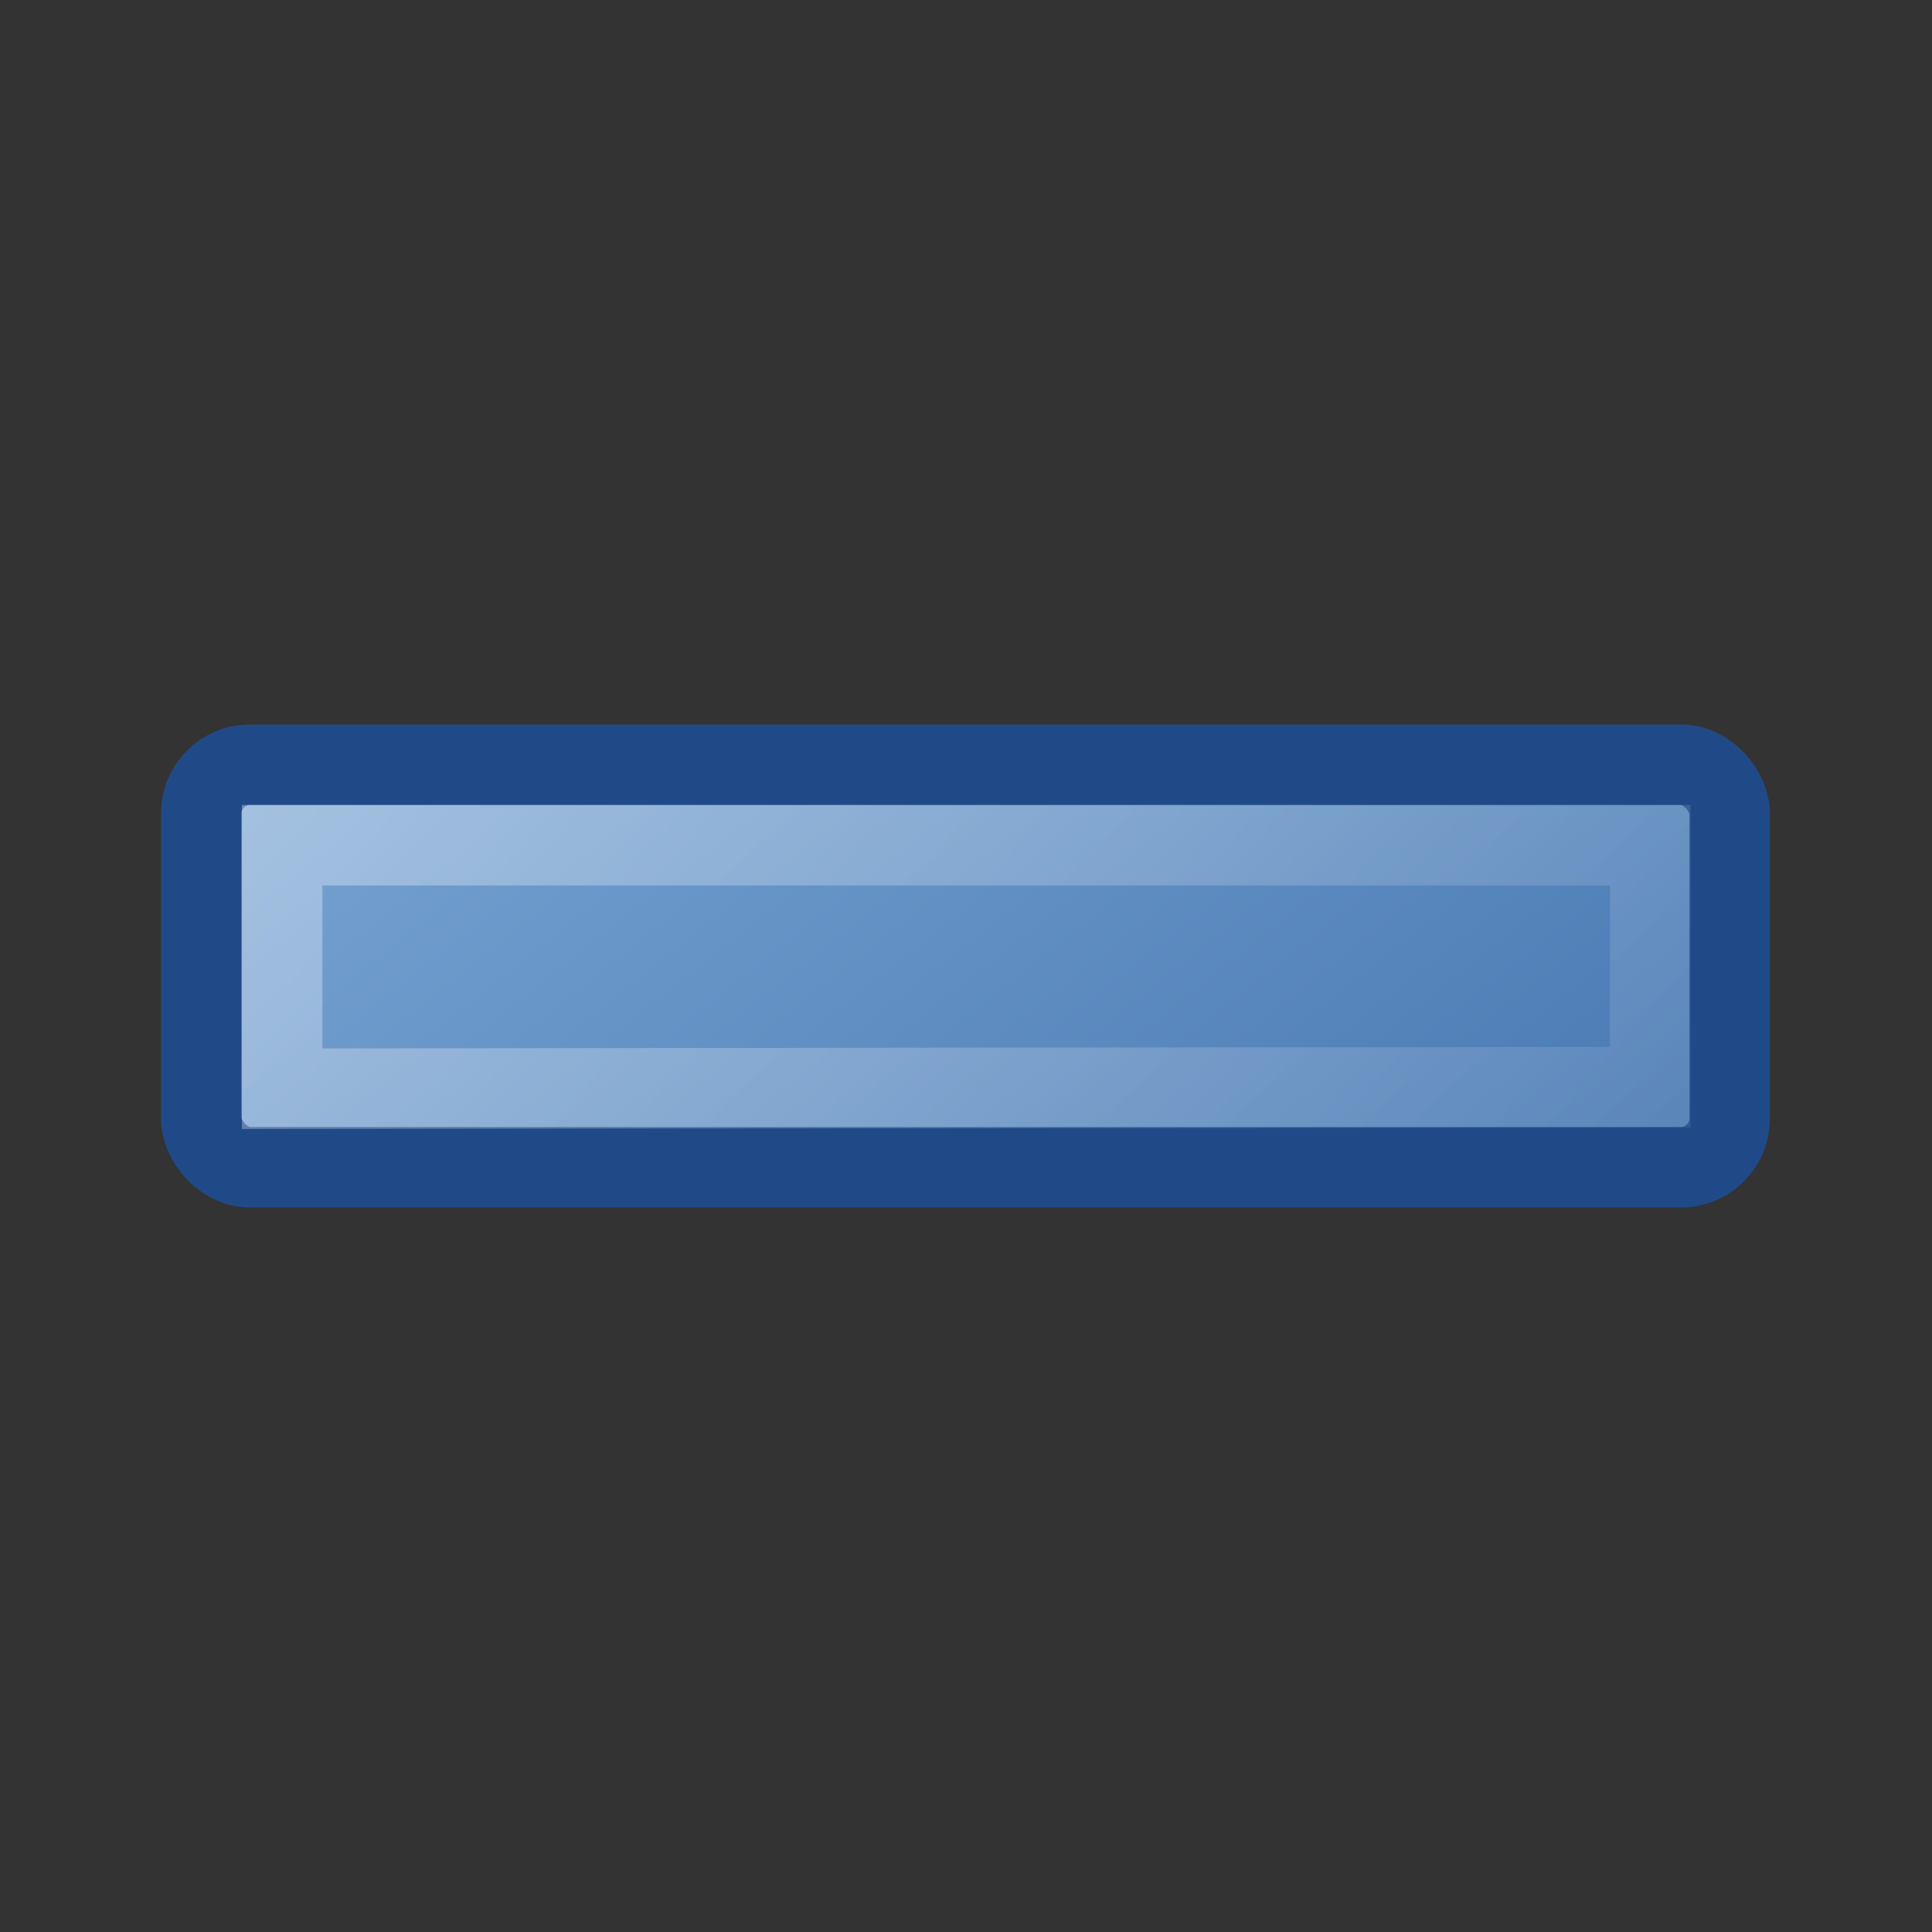 <?xml version="1.0" encoding="UTF-8" standalone="no"?>
<!-- Created with Inkscape (http://www.inkscape.org/) -->
<svg
   xmlns:dc="http://purl.org/dc/elements/1.1/"
   xmlns:cc="http://web.resource.org/cc/"
   xmlns:rdf="http://www.w3.org/1999/02/22-rdf-syntax-ns#"
   xmlns:svg="http://www.w3.org/2000/svg"
   xmlns="http://www.w3.org/2000/svg"
   xmlns:xlink="http://www.w3.org/1999/xlink"
   xmlns:sodipodi="http://sodipodi.sourceforge.net/DTD/sodipodi-0.dtd"
   xmlns:inkscape="http://www.inkscape.org/namespaces/inkscape"
   width="24"
   height="24"
   id="svg5345"
   sodipodi:version="0.32"
   inkscape:version="0.45.1"
   sodipodi:docbase="/home/cornelius/GFX/ikony/GTK/my-stuff/24x24"
   sodipodi:docname="gtk-remove.svg"
   inkscape:output_extension="org.inkscape.output.svg.inkscape"
   inkscape:export-filename="/home/antoine/Desktop/Tango/gtk/16/add.png"
   inkscape:export-xdpi="90"
   inkscape:export-ydpi="90"
   version="1.0">
  <rect width="100%" height="100%" fill="#333333" stroke="none"/>
  <defs
     id="defs5347">
    <linearGradient
       inkscape:collect="always"
       id="linearGradient5892">
      <stop
         style="stop-color:#ffffff;stop-opacity:1;"
         offset="0"
         id="stop5894" />
      <stop
         style="stop-color:#ffffff;stop-opacity:0;"
         offset="1"
         id="stop5896" />
    </linearGradient>
    <linearGradient
       inkscape:collect="always"
       id="linearGradient4905">
      <stop
         style="stop-color:#729fcf;stop-opacity:1;"
         offset="0"
         id="stop4907" />
      <stop
         style="stop-color:#3465a4;stop-opacity:1"
         offset="1"
         id="stop4909" />
    </linearGradient>
    <linearGradient
       inkscape:collect="always"
       id="linearGradient6326">
      <stop
         style="stop-color:#fce94f;stop-opacity:1;"
         offset="0"
         id="stop6328" />
      <stop
         style="stop-color:#edd400;stop-opacity:1"
         offset="1"
         id="stop6330" />
    </linearGradient>
    <radialGradient
       inkscape:collect="always"
       xlink:href="#linearGradient6326"
       id="radialGradient6334"
       cx="4.346"
       cy="1.741"
       fx="4.346"
       fy="1.741"
       r="6.119"
       gradientTransform="matrix(0.794,1.112,-0.777,0.555,2.246,-3.991)"
       gradientUnits="userSpaceOnUse" />
    <linearGradient
       inkscape:collect="always"
       xlink:href="#linearGradient4905"
       id="linearGradient4911"
       x1="9.458"
       y1="5.88"
       x2="22.23"
       y2="23.735"
       gradientUnits="userSpaceOnUse" />
    <linearGradient
       inkscape:collect="always"
       xlink:href="#linearGradient5892"
       id="linearGradient5898"
       x1="2"
       y1="2"
       x2="21.387"
       y2="22.005"
       gradientUnits="userSpaceOnUse"
       gradientTransform="matrix(0.894,0,0,1,1.27,0)" />
    <linearGradient
       inkscape:collect="always"
       xlink:href="#linearGradient4905"
       id="linearGradient4913"
       gradientUnits="userSpaceOnUse"
       x1="9.458"
       y1="5.88"
       x2="22.23"
       y2="23.735"
       gradientTransform="matrix(0.904,0,0,1,1.157,0)" />
  </defs>
  <sodipodi:namedview
     id="base"
     pagecolor="#ffffff"
     bordercolor="#666666"
     borderopacity="1.0"
     inkscape:pageopacity="0.0"
     inkscape:pageshadow="2"
     inkscape:zoom="22.627417"
     inkscape:cx="17.948824"
     inkscape:cy="16.403583"
     inkscape:current-layer="layer1"
     showgrid="true"
     inkscape:grid-bbox="true"
     inkscape:document-units="px"
     inkscape:window-width="1280"
     inkscape:window-height="950"
     inkscape:window-x="0"
     inkscape:window-y="26"
     gridspacingx="1px"
     gridspacingy="1px"
     gridempcolor="#ca3fff"
     gridempopacity="0.376"
     gridempspacing="5"
     inkscape:grid-points="true"
     width="24px"
     height="24px" />
  <g
     id="layer1"
     inkscape:label="Layer 1"
     inkscape:groupmode="layer">
    <rect
       style="opacity:1;color:#000000;fill:url(#linearGradient4913);fill-opacity:1;fill-rule:evenodd;stroke:#204a87;stroke-width:1;stroke-linecap:square;stroke-linejoin:miter;marker:none;marker-start:none;marker-mid:none;marker-end:none;stroke-miterlimit:2.25;stroke-dasharray:none;stroke-dashoffset:0;stroke-opacity:1;visibility:visible;display:inline;overflow:visible;enable-background:accumulate"
       id="rect4911"
       width="18.986"
       height="5"
       x="2.5"
       y="9.5"
       rx="0.605"
       ry="0.605" />
    <path
       sodipodi:nodetypes="ccccc"
       id="path5882"
       d="M 3.505,10.5 L 3.505,13.524 L 20.5,13.505 L 20.5,10.5 L 3.505,10.5 z "
       style="opacity:0.432;fill:none;fill-opacity:1;fill-rule:evenodd;stroke:url(#linearGradient5898);stroke-width:1;stroke-linecap:square;stroke-linejoin:miter;stroke-miterlimit:2.25;stroke-dasharray:none;stroke-dashoffset:0;stroke-opacity:1" />
  </g>
</svg>

